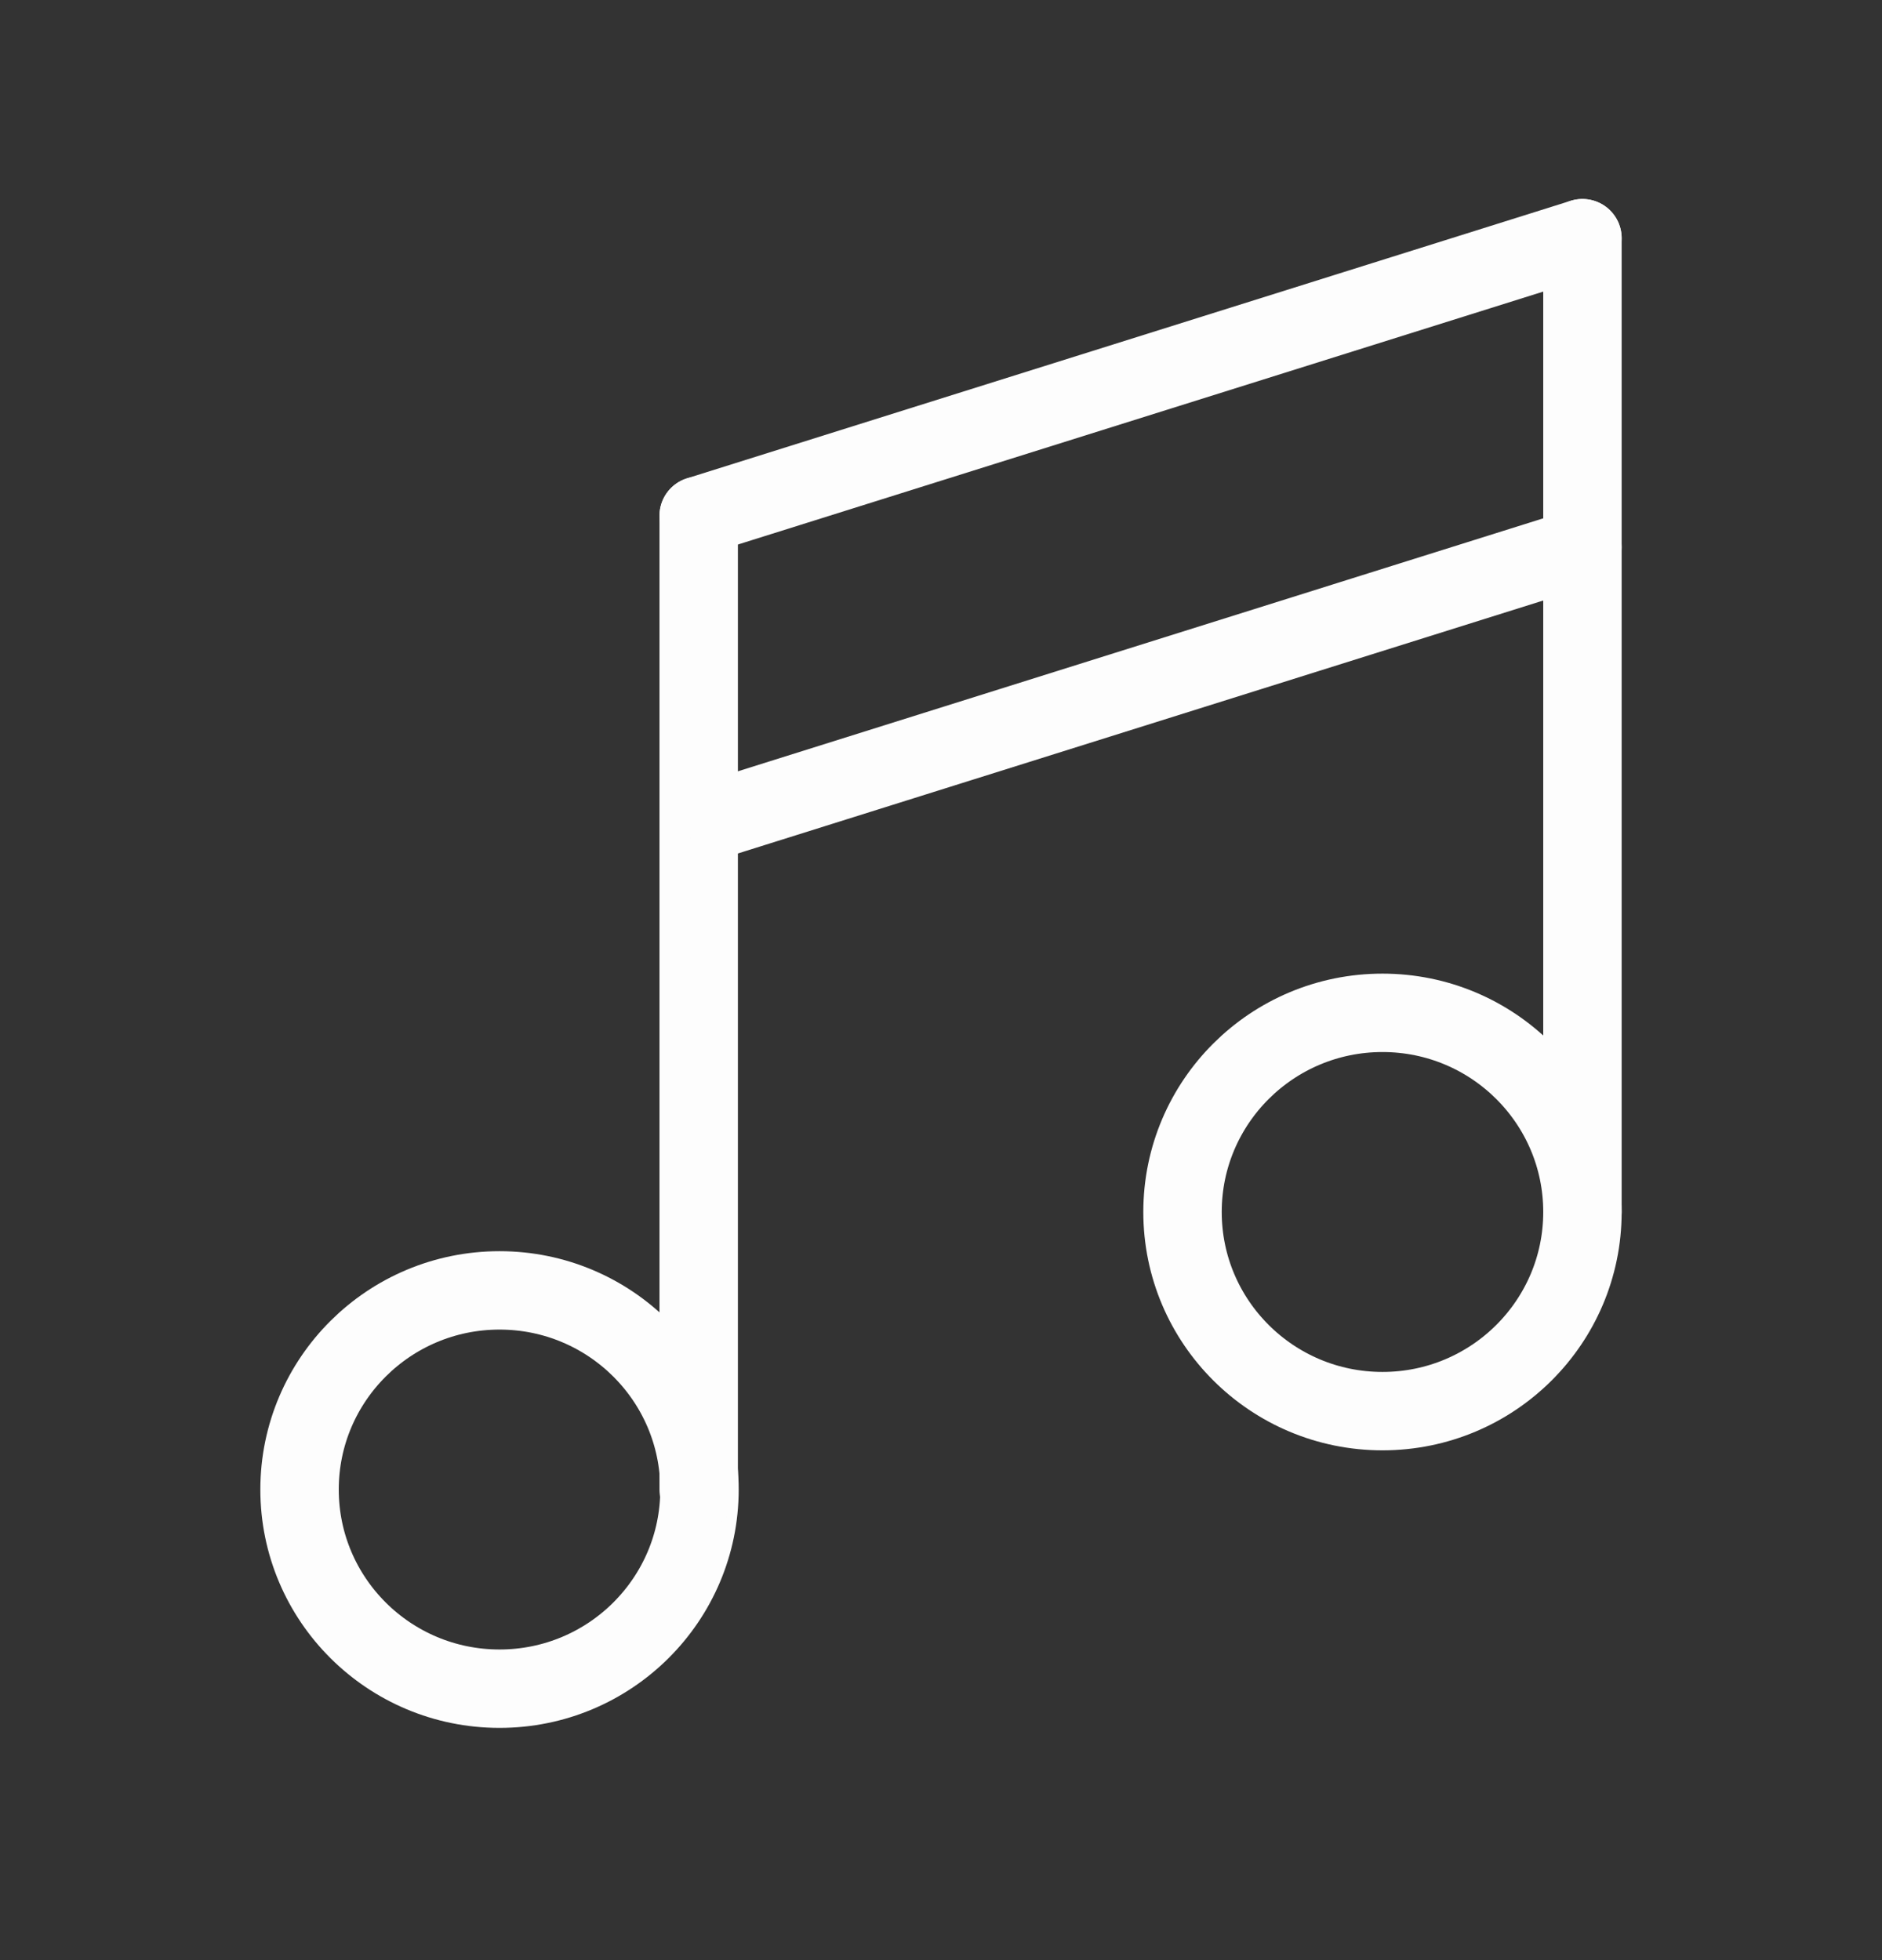 <svg xmlns:xlink="http://www.w3.org/1999/xlink" xmlns="http://www.w3.org/2000/svg" width="24" height="25" viewBox="0 0 24 25" fill="none"><rect x="0" y="0" width="24" height="25" fill="#333333" stroke="none"/><path d="M6.37 21.538C7.778 21.538 8.92 20.401 8.92 18.998C8.92 17.595 7.778 16.458 6.37 16.458C4.962 16.458 3.82 17.595 3.82 18.998C3.82 20.401 4.962 21.538 6.37 21.538Z" stroke="#FDFDFD" stroke-linecap="round" stroke-linejoin="round" fill="none"></path><path d="M8.91 18.998V6.578" stroke="#FDFDFD" stroke-linecap="round" stroke-linejoin="round" fill="none"></path><path d="M17.63 17.998C19.038 17.998 20.18 16.861 20.18 15.458C20.18 14.055 19.038 12.918 17.63 12.918C16.222 12.918 15.08 14.055 15.08 15.458C15.08 16.861 16.222 17.998 17.63 17.998Z" stroke="#FDFDFD" stroke-linecap="round" stroke-linejoin="round" fill="none"></path><path d="M20.18 15.458V3.038" stroke="#FDFDFD" stroke-linecap="round" stroke-linejoin="round" fill="none"></path><path d="M8.91 6.578L20.18 3.038" stroke="#FDFDFD" stroke-linecap="round" stroke-linejoin="round" fill="none"></path><path d="M9.23 10.418L20.18 6.978" stroke="#FDFDFD" stroke-linecap="round" stroke-linejoin="round" fill="none"></path></svg>